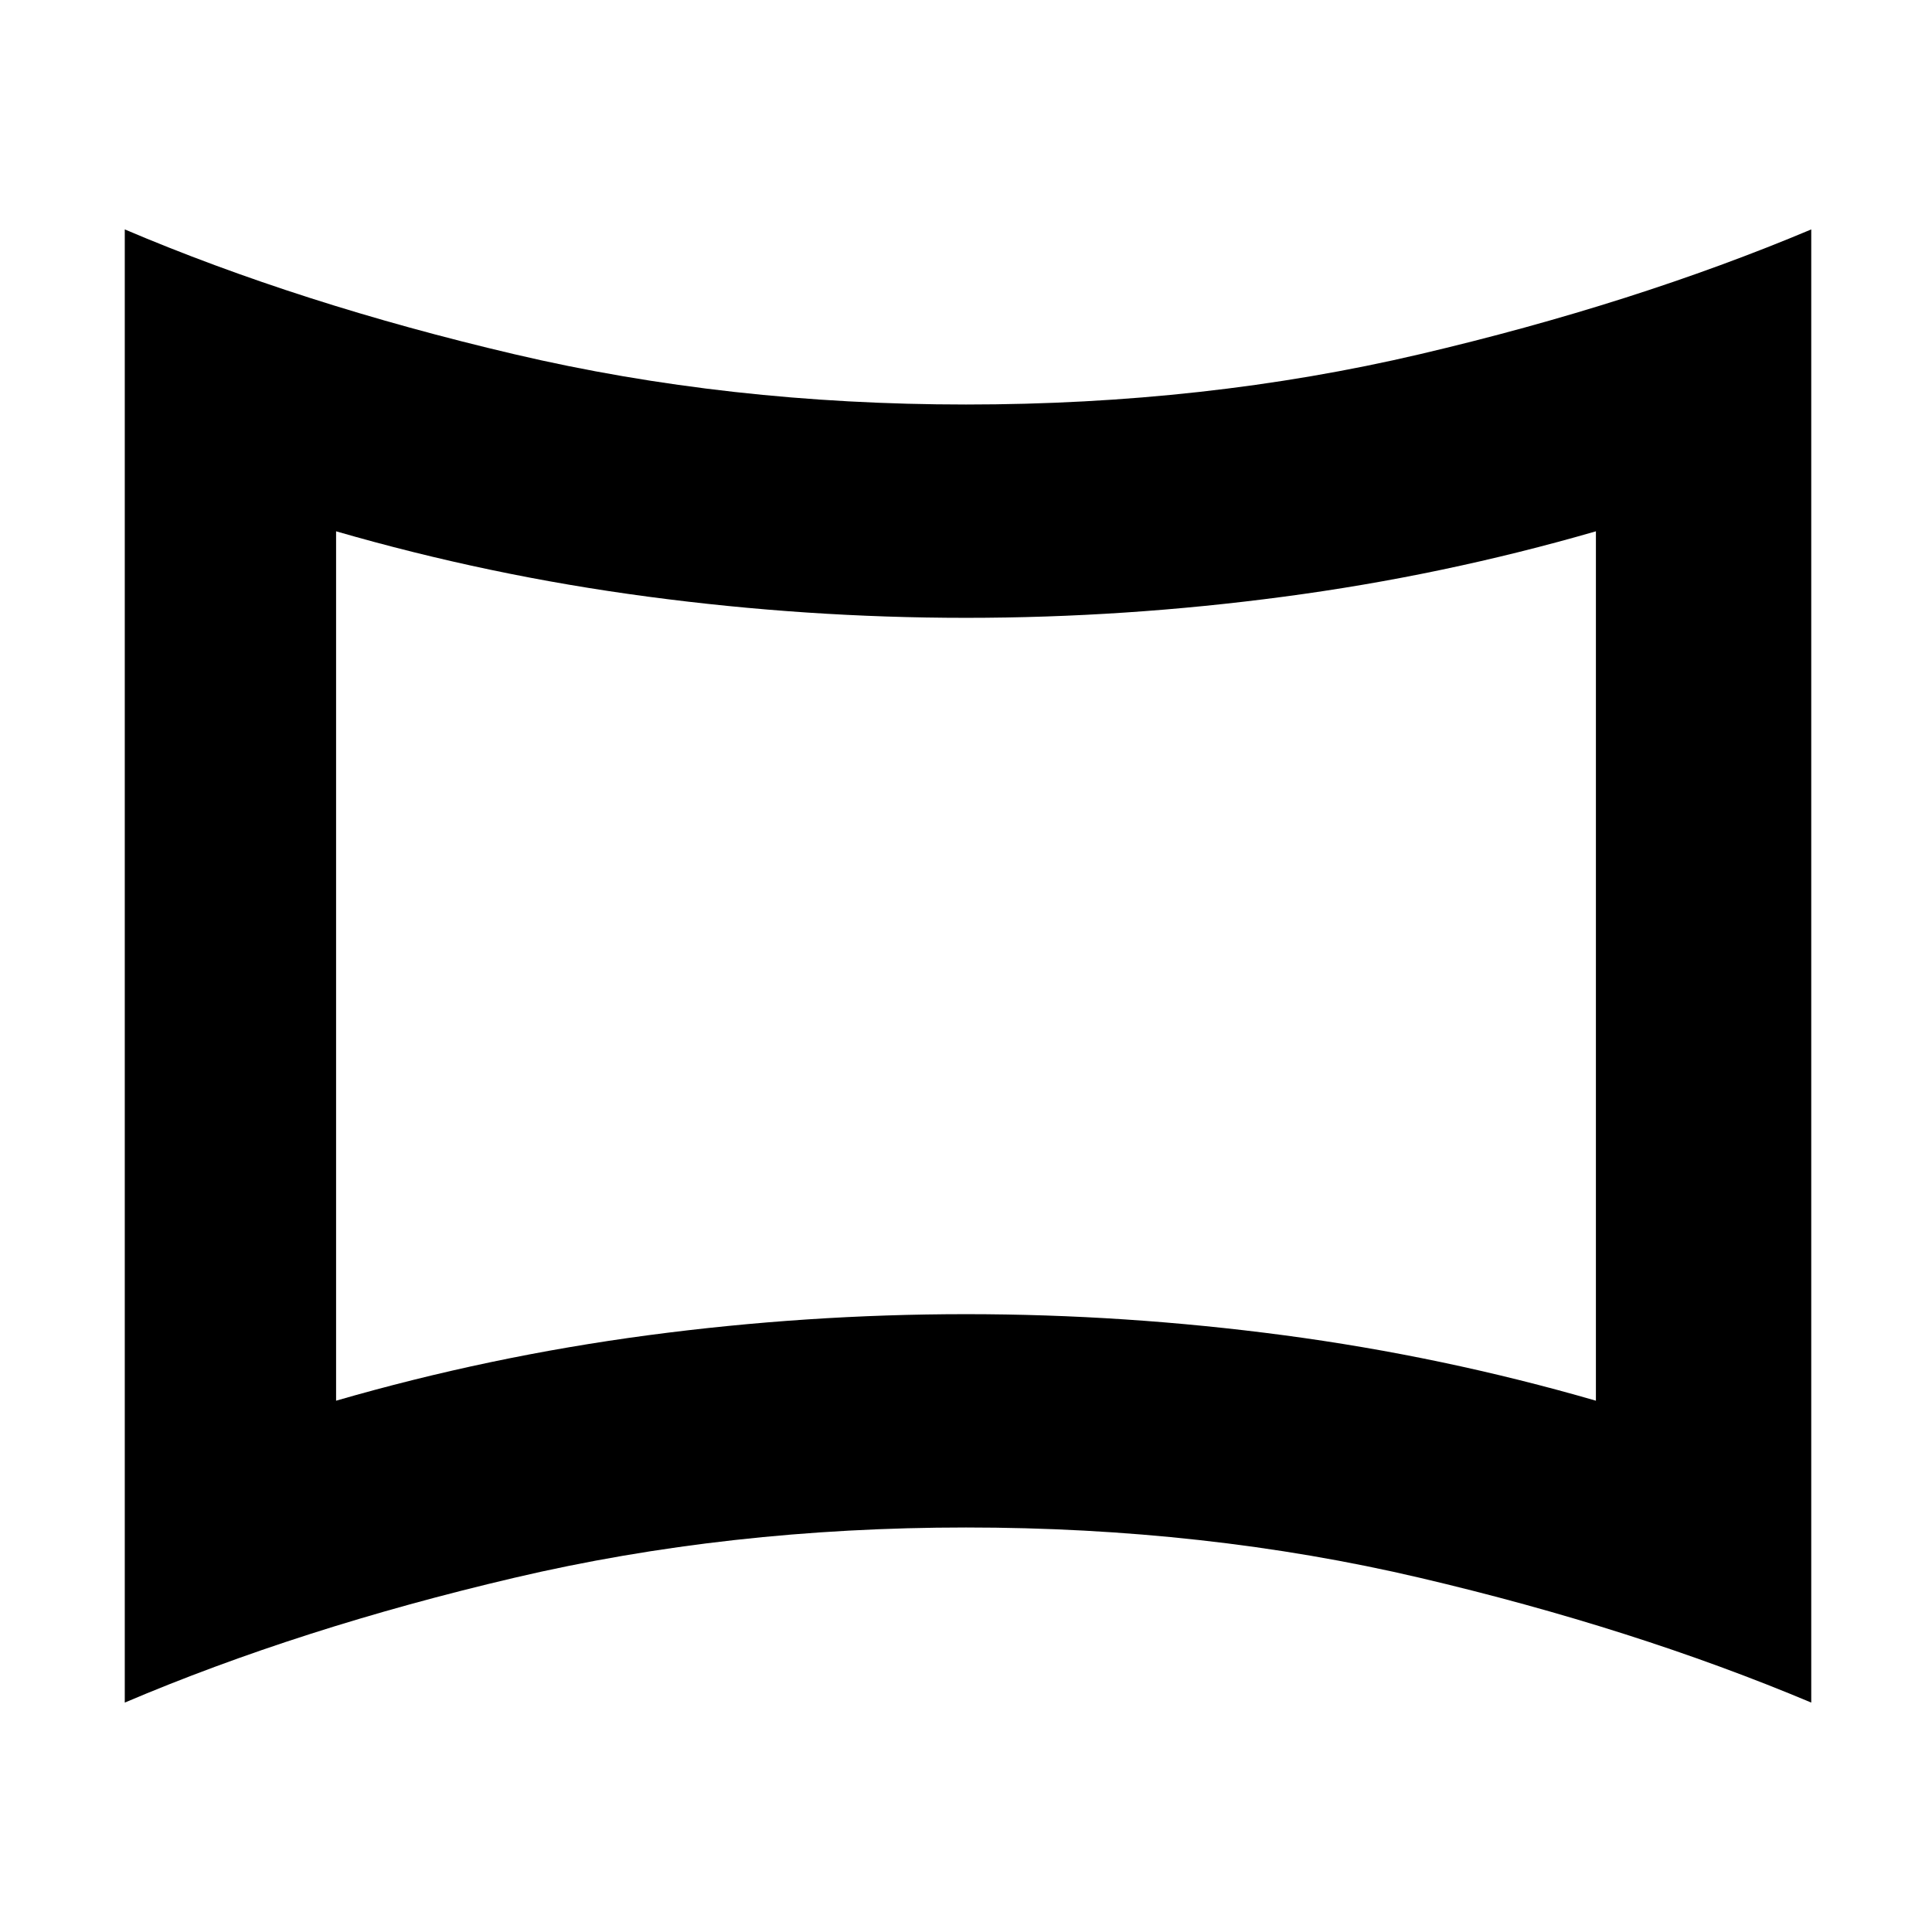 <svg xmlns="http://www.w3.org/2000/svg" height="24" width="24"><path d="M4.175 17.4q1.9-.55 3.875-.813 1.975-.262 3.95-.262t3.95.262q1.975.263 3.875.813V6.6q-1.9.55-3.875.812-1.975.263-3.95.263t-3.95-.263Q6.075 7.15 4.175 6.6ZM12 12ZM1.55 21.15V2.85q2.175.925 4.838 1.55 2.662.625 5.612.625 2.975 0 5.638-.625Q20.3 3.775 22.5 2.85v18.3q-2.2-.925-4.862-1.55-2.663-.625-5.638-.625-2.95 0-5.612.625-2.663.625-4.838 1.55Z"/></svg>